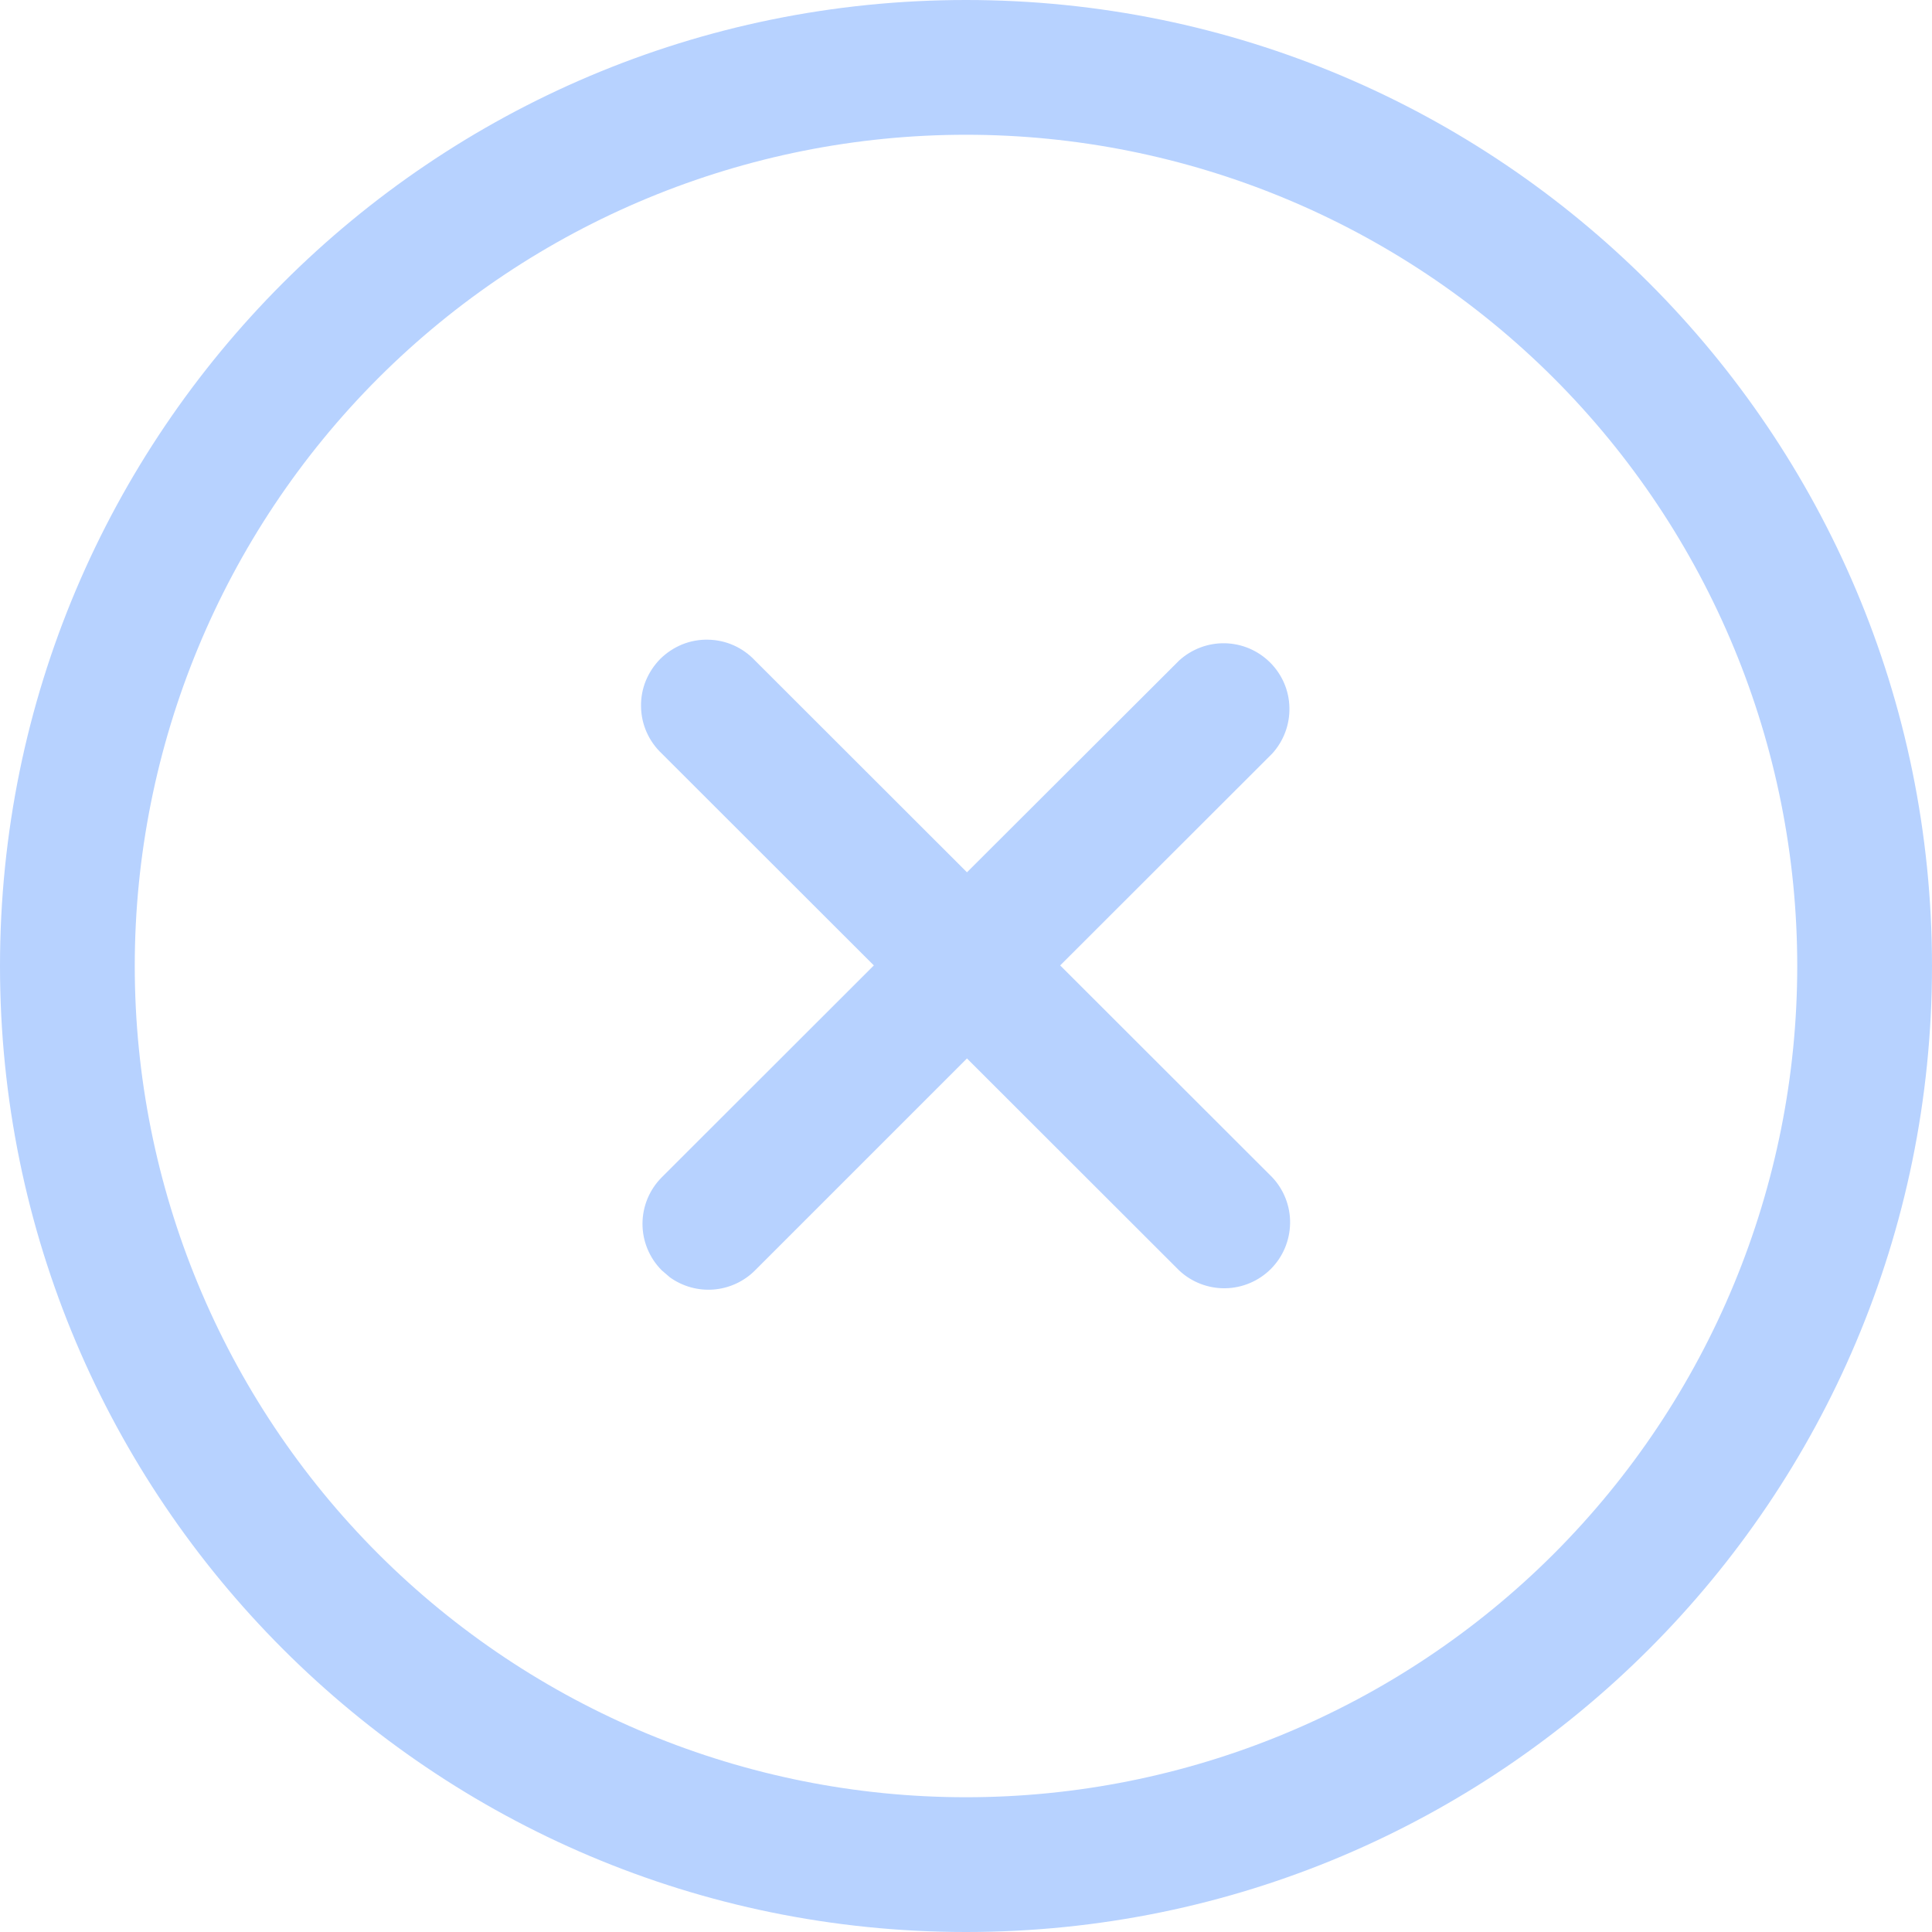 <svg width="20" height="20" viewBox="0 0 20 20" fill="none" xmlns="http://www.w3.org/2000/svg">
<path d="M10 0C15.523 0 20 4.477 20 10C20 15.523 15.523 20 10 20C4.477 20 0 15.523 0 10C0 4.477 4.477 0 10 0ZM10 1.395C7.718 1.395 5.529 2.302 3.915 3.915C2.302 5.529 1.395 7.718 1.395 10C1.395 12.282 2.302 14.471 3.915 16.085C5.529 17.698 7.718 18.605 10 18.605C12.282 18.605 14.471 17.698 16.085 16.085C17.698 14.471 18.605 12.282 18.605 10C18.605 7.718 17.698 5.529 16.085 3.915C14.471 2.302 12.282 1.395 10 1.395ZM12.207 6.837C12.337 6.719 12.507 6.655 12.682 6.659C12.858 6.663 13.025 6.735 13.149 6.859C13.273 6.983 13.345 7.15 13.348 7.326C13.352 7.501 13.288 7.671 13.17 7.801L10.975 9.994L13.17 12.187C13.291 12.316 13.358 12.487 13.355 12.664C13.352 12.841 13.281 13.011 13.156 13.136C13.031 13.261 12.862 13.333 12.685 13.336C12.508 13.339 12.336 13.273 12.207 13.152L10.01 10.957L7.815 13.152C7.701 13.266 7.549 13.336 7.388 13.349C7.227 13.362 7.066 13.317 6.935 13.223L6.851 13.151C6.723 13.023 6.651 12.85 6.651 12.669C6.651 12.488 6.723 12.315 6.851 12.187L9.046 9.994L6.851 7.801C6.784 7.738 6.731 7.663 6.694 7.58C6.657 7.496 6.637 7.406 6.636 7.314C6.634 7.223 6.651 7.132 6.685 7.048C6.72 6.963 6.771 6.886 6.835 6.821C6.9 6.757 6.977 6.706 7.062 6.671C7.146 6.637 7.237 6.62 7.328 6.622C7.42 6.623 7.51 6.643 7.594 6.68C7.677 6.717 7.752 6.77 7.815 6.837L10.01 9.03L12.207 6.837Z" fill="#B7D2FF"/>
</svg>
